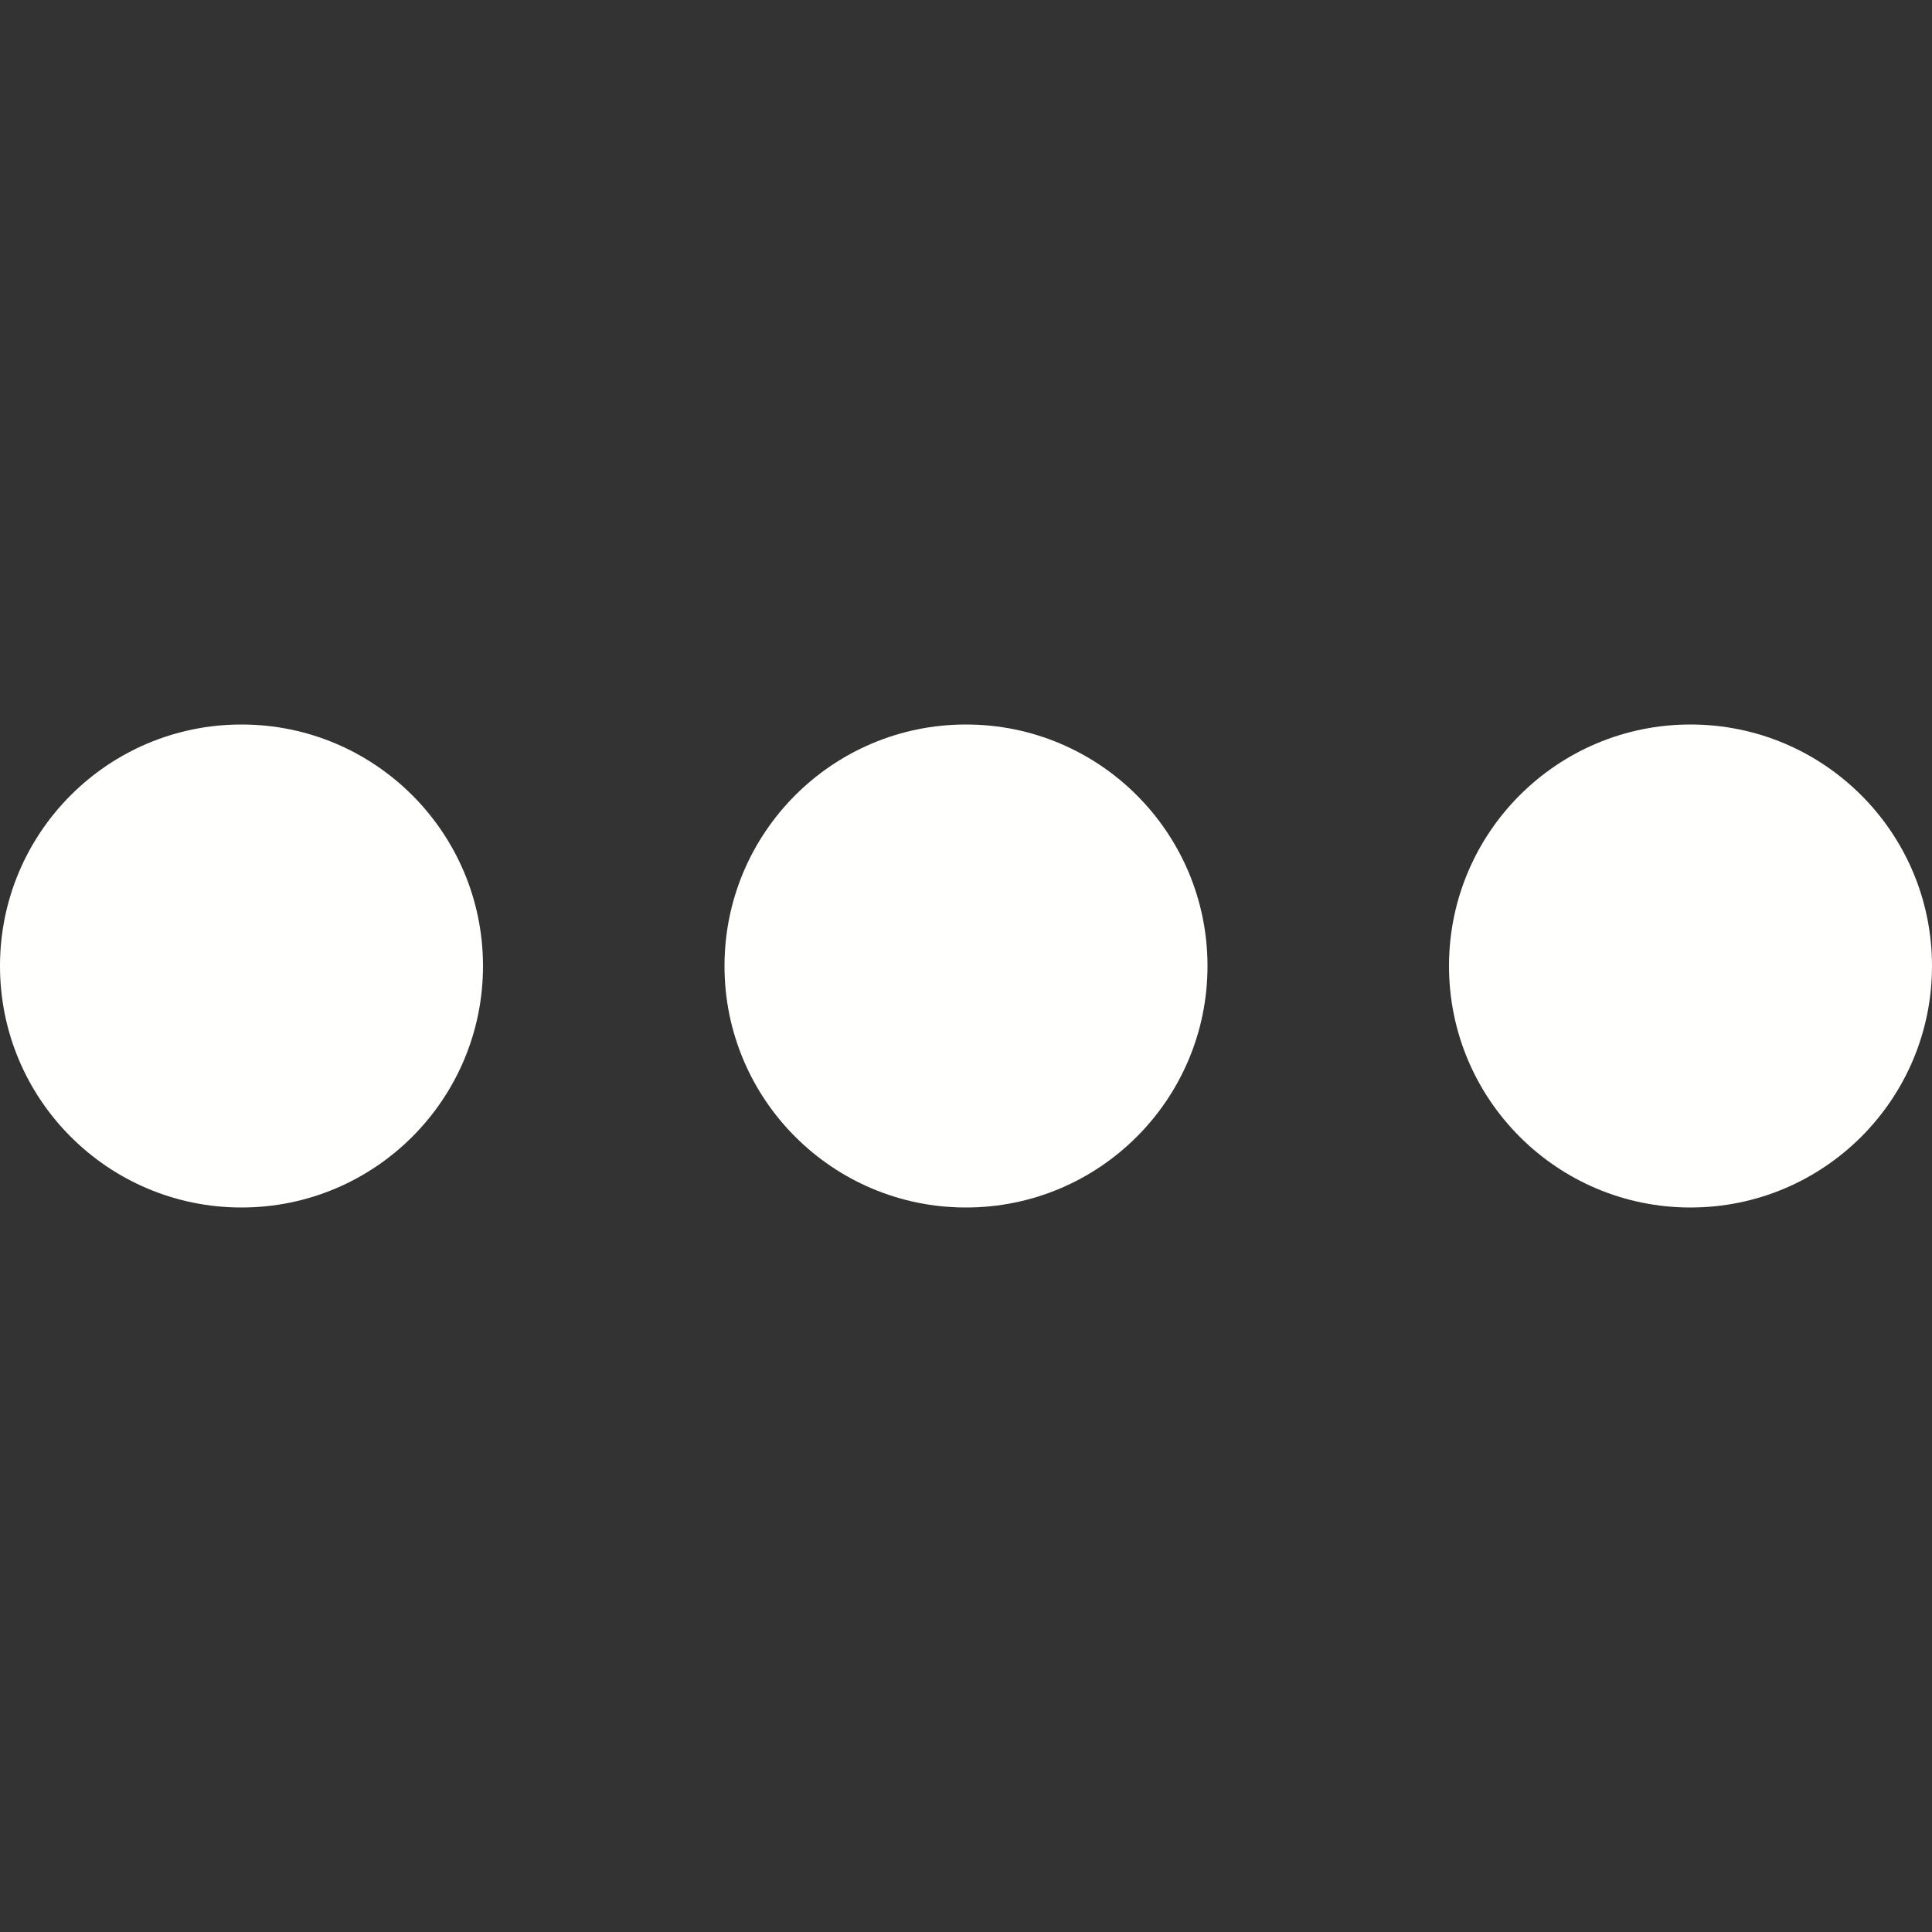 <svg xmlns="http://www.w3.org/2000/svg" width="24" height="24" viewBox="0 0 24 24" fill="#fffffe"><rect x="0" y="0" width="24" height="24" fill="#333333" stroke="none"/><path d="M6 12c0 1.657-1.343 3-3 3s-3-1.343-3-3 1.343-3 3-3 3 1.343 3 3zm9 0c0 1.657-1.343 3-3 3s-3-1.343-3-3 1.343-3 3-3 3 1.343 3 3zm9 0c0 1.657-1.343 3-3 3s-3-1.343-3-3 1.343-3 3-3 3 1.343 3 3z"/></svg>
